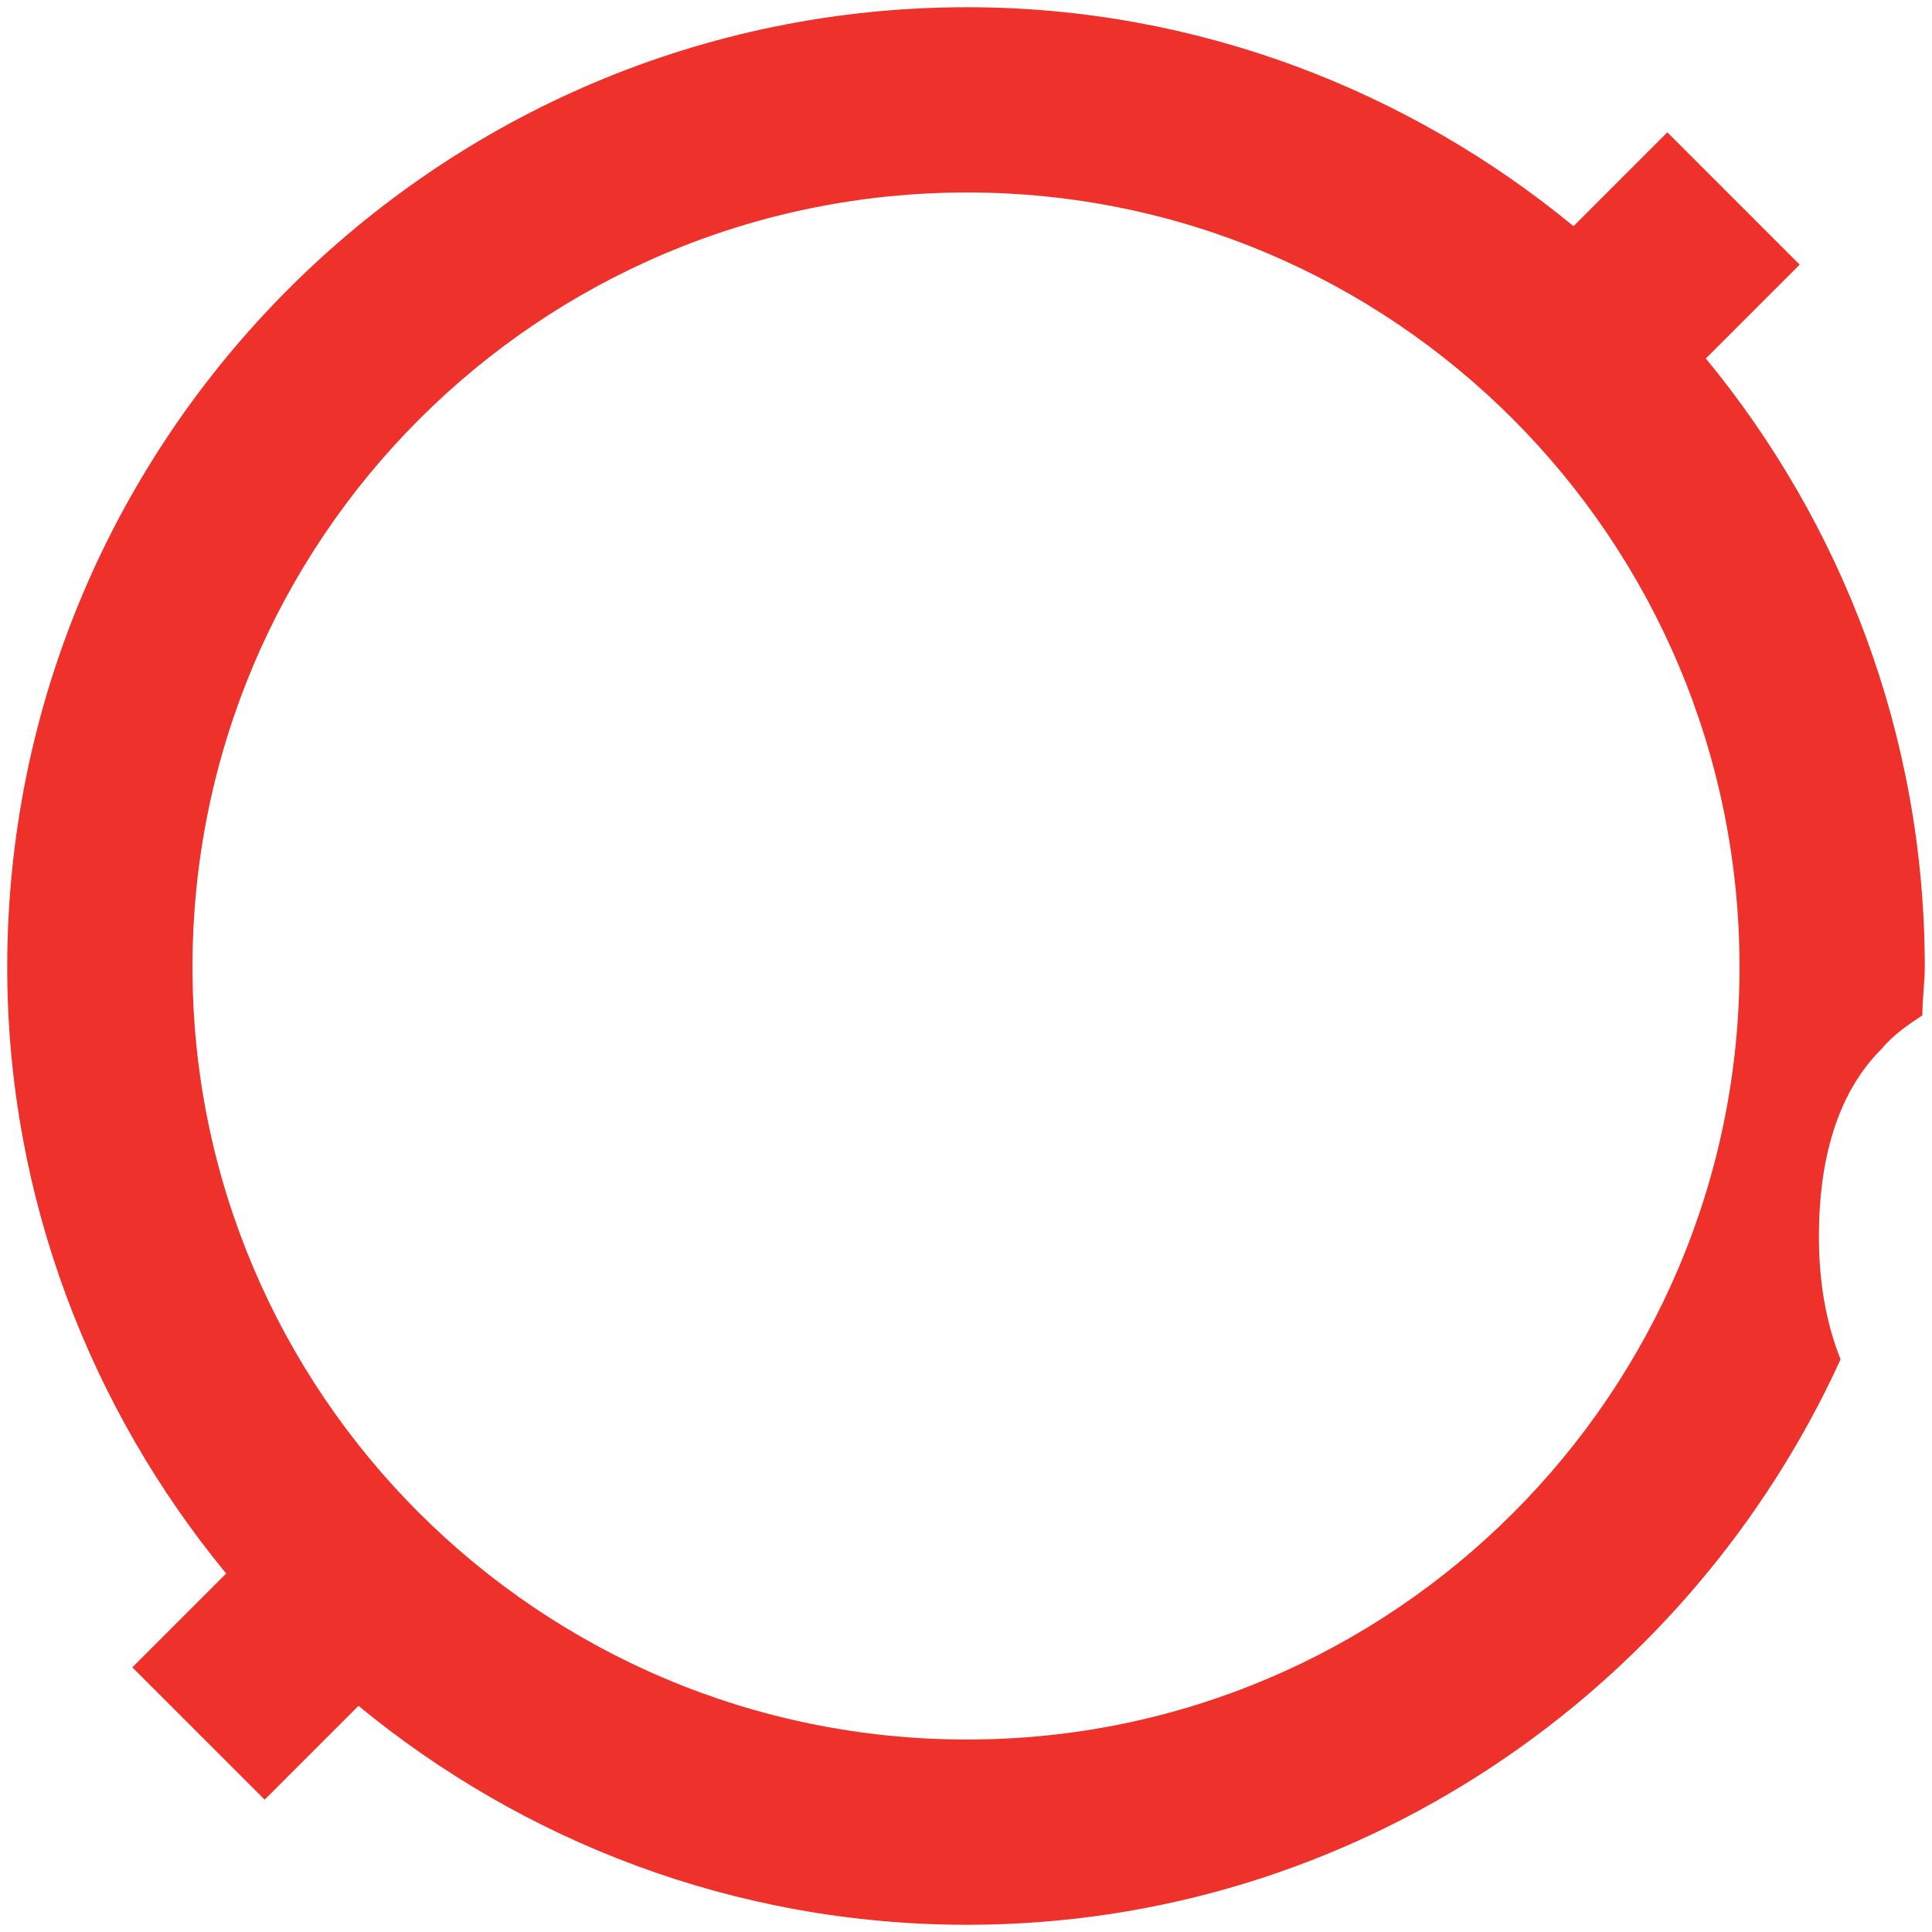 <?xml version="1.0" encoding="UTF-8"?>
<!DOCTYPE svg PUBLIC "-//W3C//DTD SVG 1.1//EN" "http://www.w3.org/Graphics/SVG/1.1/DTD/svg11.dtd">
<!-- Creator: CorelDRAW X7 -->
<svg xmlns="http://www.w3.org/2000/svg" xml:space="preserve" width="803px" height="803px" version="1.1" style="shape-rendering:geometricPrecision; text-rendering:geometricPrecision; image-rendering:optimizeQuality; fill-rule:evenodd; clip-rule:evenodd"
viewBox="0 0 803 803"
 xmlns:xlink="http://www.w3.org/1999/xlink">
 <defs>
  <style type="text/css">
   <![CDATA[
    .fil0 {fill:#EE312A}
   ]]>
  </style>
 </defs>
 <g id="Layer_x0020_1">
  <path class="fil0" d="M402 3c96,0 184,35 252,91l39 -39 55 55 -39 39c56,68 91,156 91,253 0,6 -1,13 -1,20 -6,4 -12,8 -17,14 -18,18 -26,45 -26,78 0,19 3,36 9,51 -63,138 -202,235 -363,235 -97,0 -185,-35 -253,-91l-39 39 -55 -55 39 -39c-56,-68 -91,-156 -91,-252 0,-220 179,-399 399,-399zm0 77c177,0 321,144 321,322 0,177 -144,321 -321,321 -178,0 -322,-144 -322,-321 0,-178 144,-322 322,-322z"/>
 </g>
</svg>

